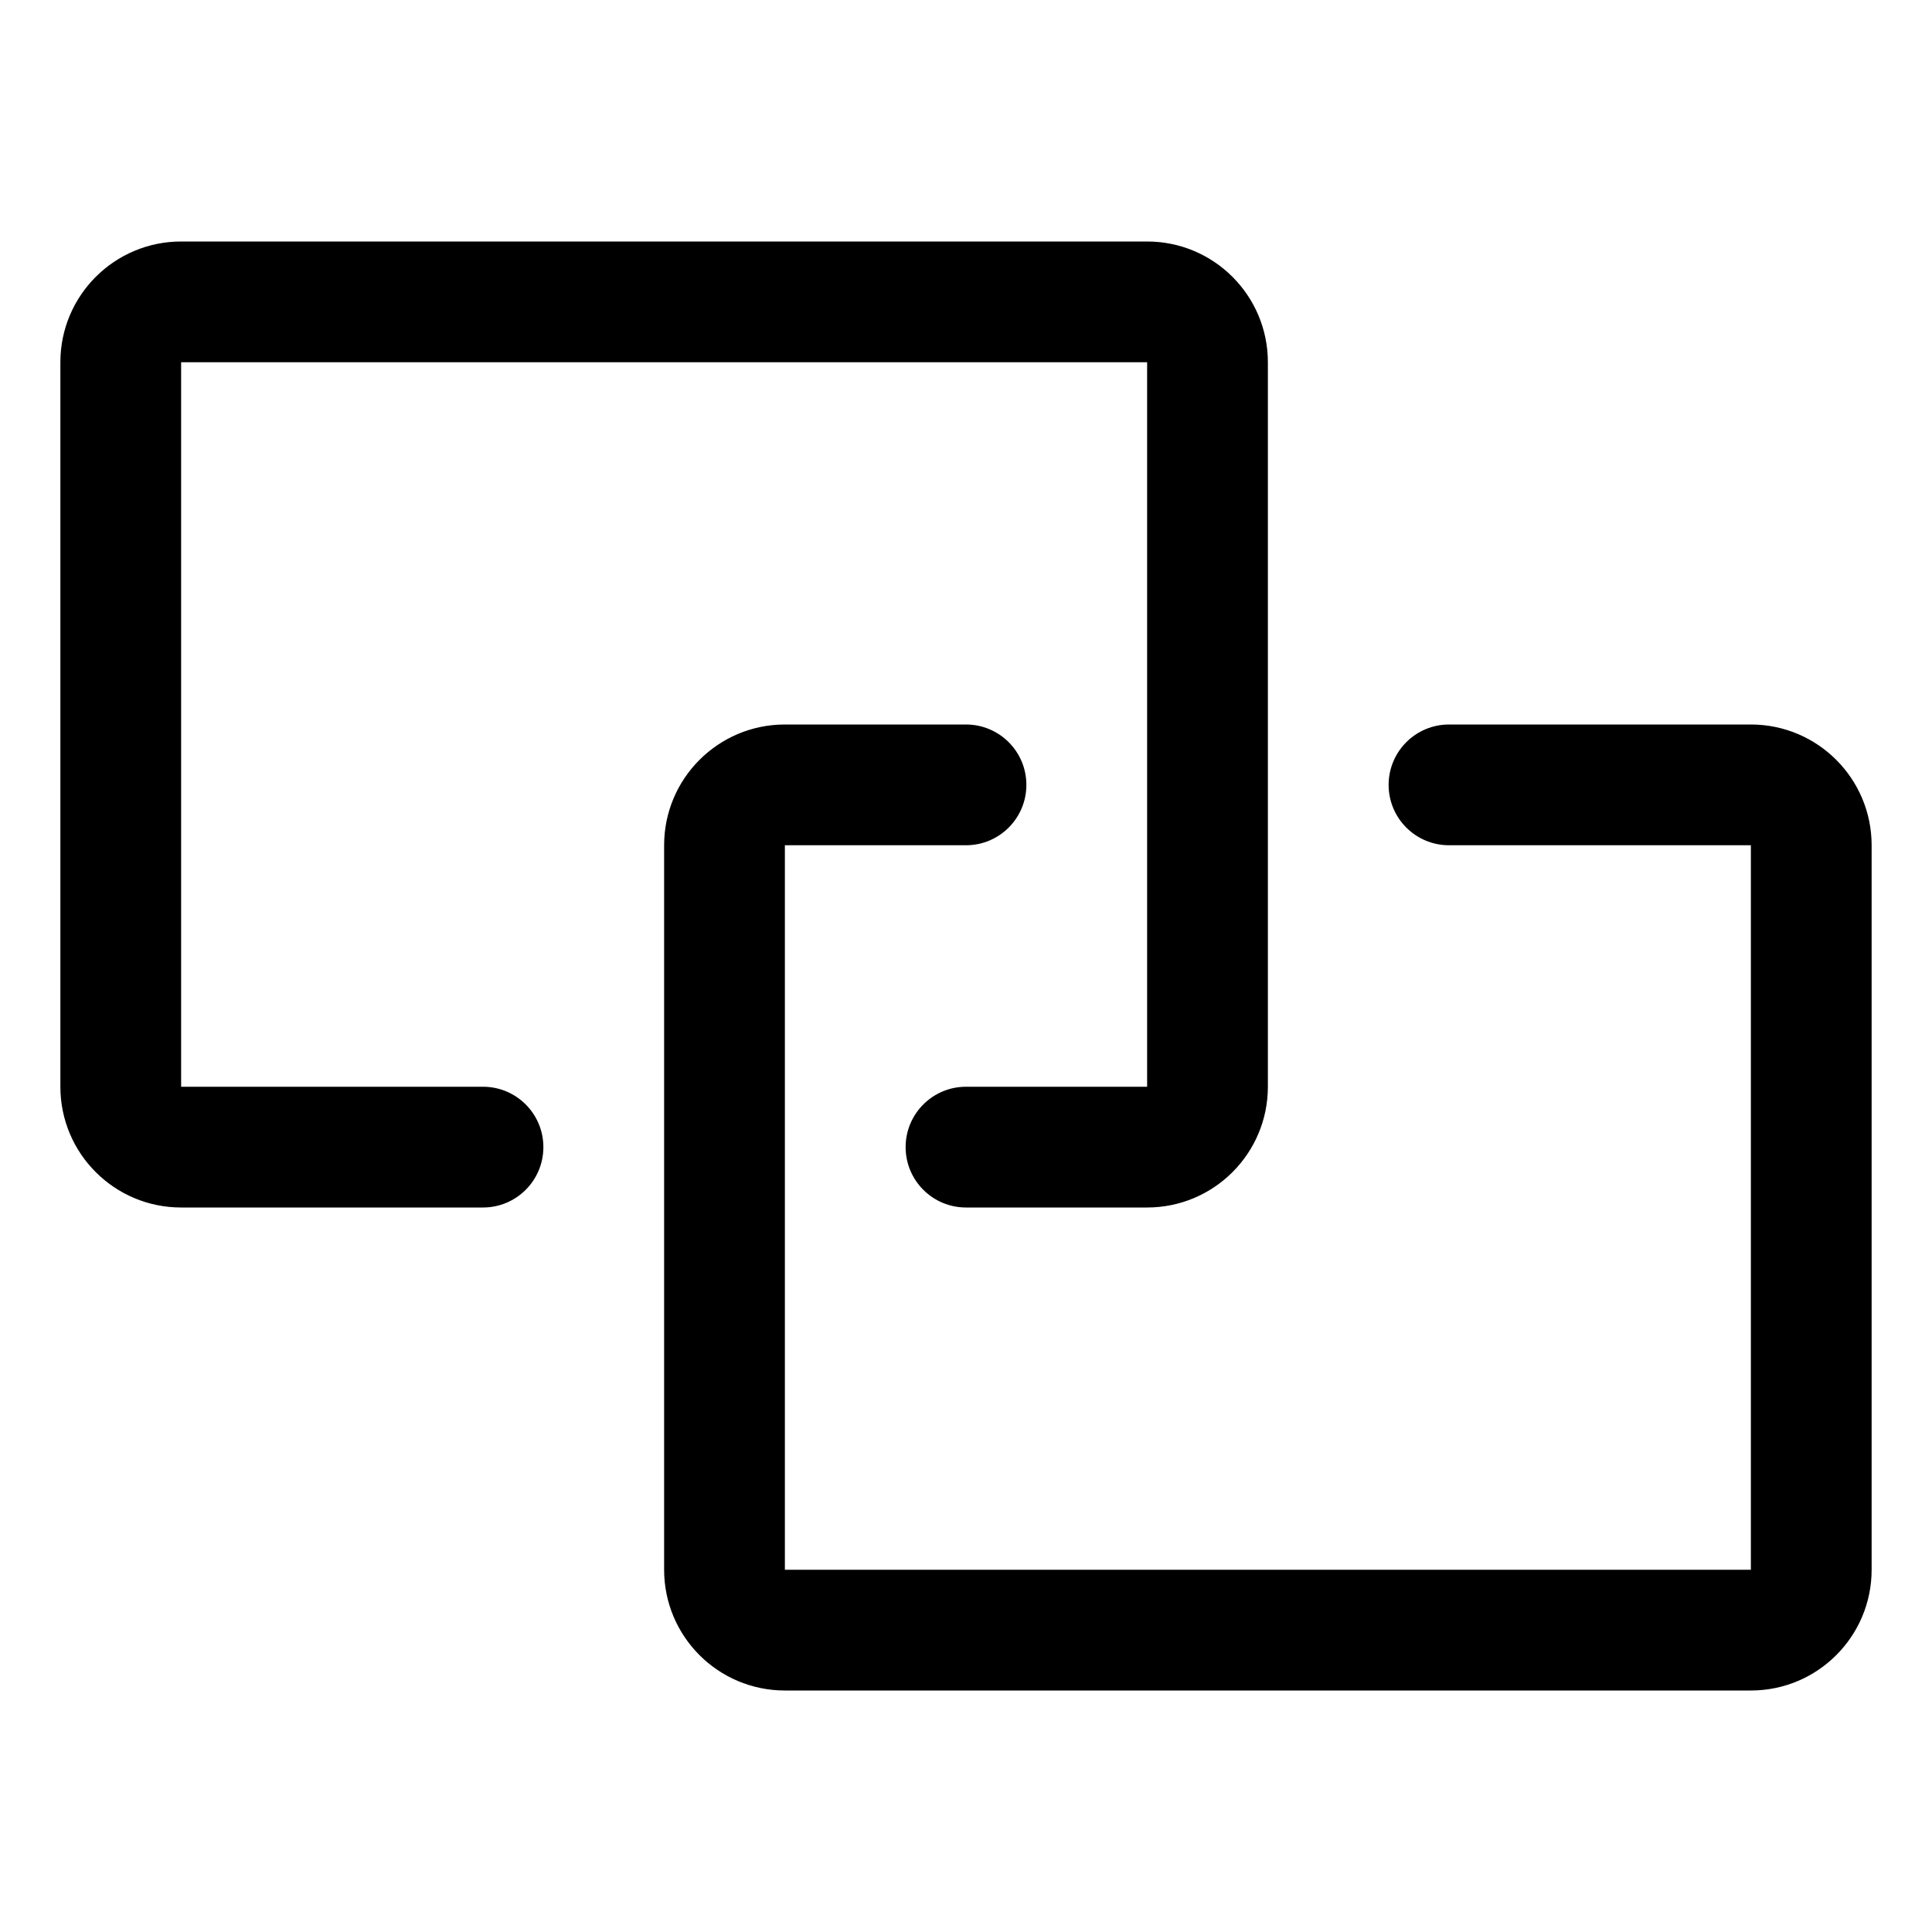 <?xml version="1.0" standalone="no"?><!DOCTYPE svg PUBLIC "-//W3C//DTD SVG 1.1//EN" "http://www.w3.org/Graphics/SVG/1.1/DTD/svg11.dtd"><svg class="icon" width="200px" height="200.00px" viewBox="0 0 1024 1024" version="1.1" xmlns="http://www.w3.org/2000/svg"><path d="M928 896H416c-35.344 0-64-28.656-64-64V448c0-35.344 28.656-64 64-64h96c17.68 0 32 14.336 32 32 0 17.68-14.32 32-32 32h-96v384h512V448H768c-17.68 0-32-14.32-32-32 0-17.664 14.32-32 32-32h160c35.344 0 64 28.656 64 64v384c0 35.344-28.656 64-64 64zM608 640h-96c-17.664 0-32-14.32-32-32s14.336-32 32-32h96V192H96v384h160c17.68 0 32 14.32 32 32s-14.32 32-32 32H96c-35.344 0-64-28.656-64-64V192c0-35.344 28.656-64 64-64h512c35.344 0 64 28.656 64 64v384c0 35.344-28.656 64-64 64z" /></svg>